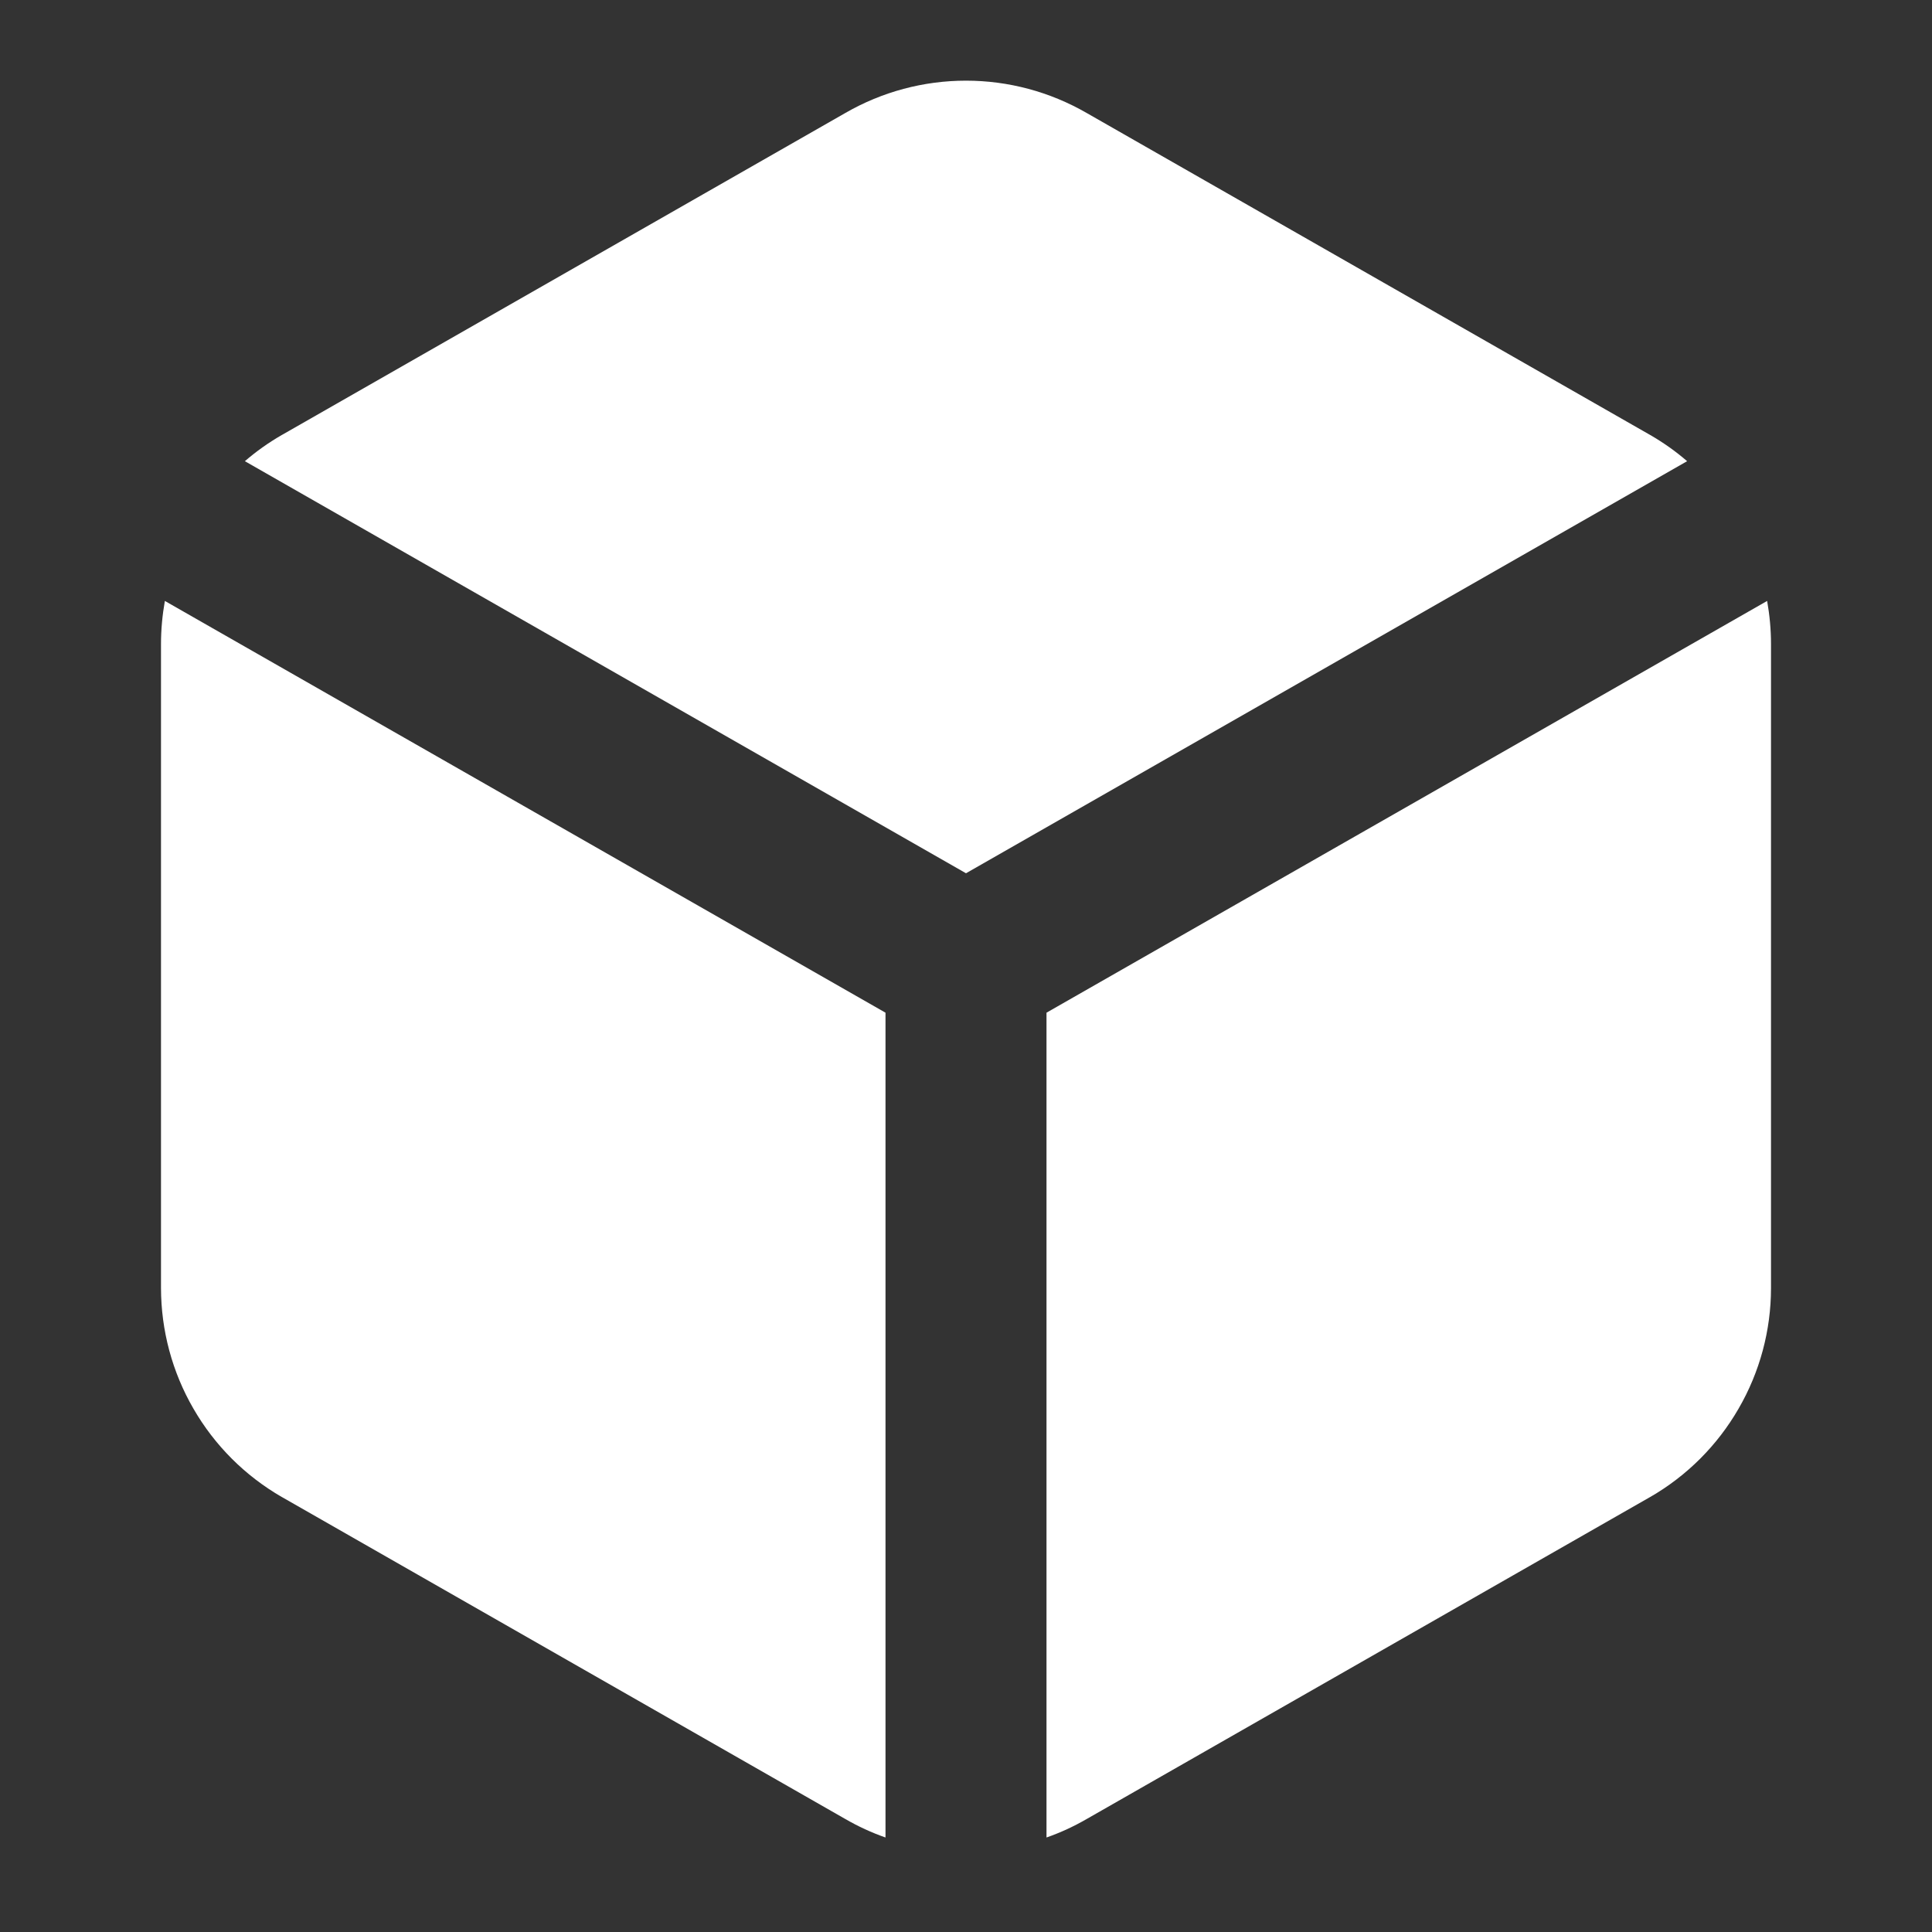 <!DOCTYPE svg PUBLIC "-//W3C//DTD SVG 1.1//EN" "http://www.w3.org/Graphics/SVG/1.1/DTD/svg11.dtd">
<!-- Uploaded to: SVG Repo, www.svgrepo.com, Transformed by: SVG Repo Mixer Tools -->
<svg width="800px" height="800px" viewBox="0 0 24 24" fill="none" xmlns="http://www.w3.org/2000/svg">
<rect x="0" y="0" width="24" height="24" fill="#333333" stroke="none"/>
<g id="SVGRepo_bgCarrier" stroke-width="0"/>
<g id="SVGRepo_tracerCarrier" stroke-linecap="round" stroke-linejoin="round"/>
<g id="SVGRepo_iconCarrier"> <path d="M10.502 1.403C10.958 1.14 11.474 1.002 12 1.002C12.526 1.002 13.042 1.14 13.498 1.403L13.5 1.404L20.5 5.404C20.663 5.498 20.817 5.607 20.958 5.729L12 10.848L3.042 5.729C3.183 5.607 3.337 5.498 3.5 5.404L3.504 5.402L10.502 1.403Z" fill="#ffffff"/> <path d="M2.048 7.465C2.017 7.641 2 7.819 2 7.999V16.001C2.001 16.527 2.139 17.044 2.403 17.499C2.666 17.955 3.044 18.333 3.5 18.596L3.504 18.598L10.5 22.596L10.502 22.597C10.661 22.689 10.828 22.766 11 22.826V12.58L2.048 7.465Z" fill="#ffffff"/> <path d="M13 22.826C13.172 22.766 13.339 22.689 13.498 22.597L13.5 22.596L20.496 18.598L20.5 18.596C20.956 18.333 21.334 17.955 21.597 17.499C21.861 17.044 22 16.527 22 16.001V7.999C22 7.819 21.983 7.641 21.952 7.465L13 12.58V22.826Z" fill="#ffffff"/> </g>
</svg>
